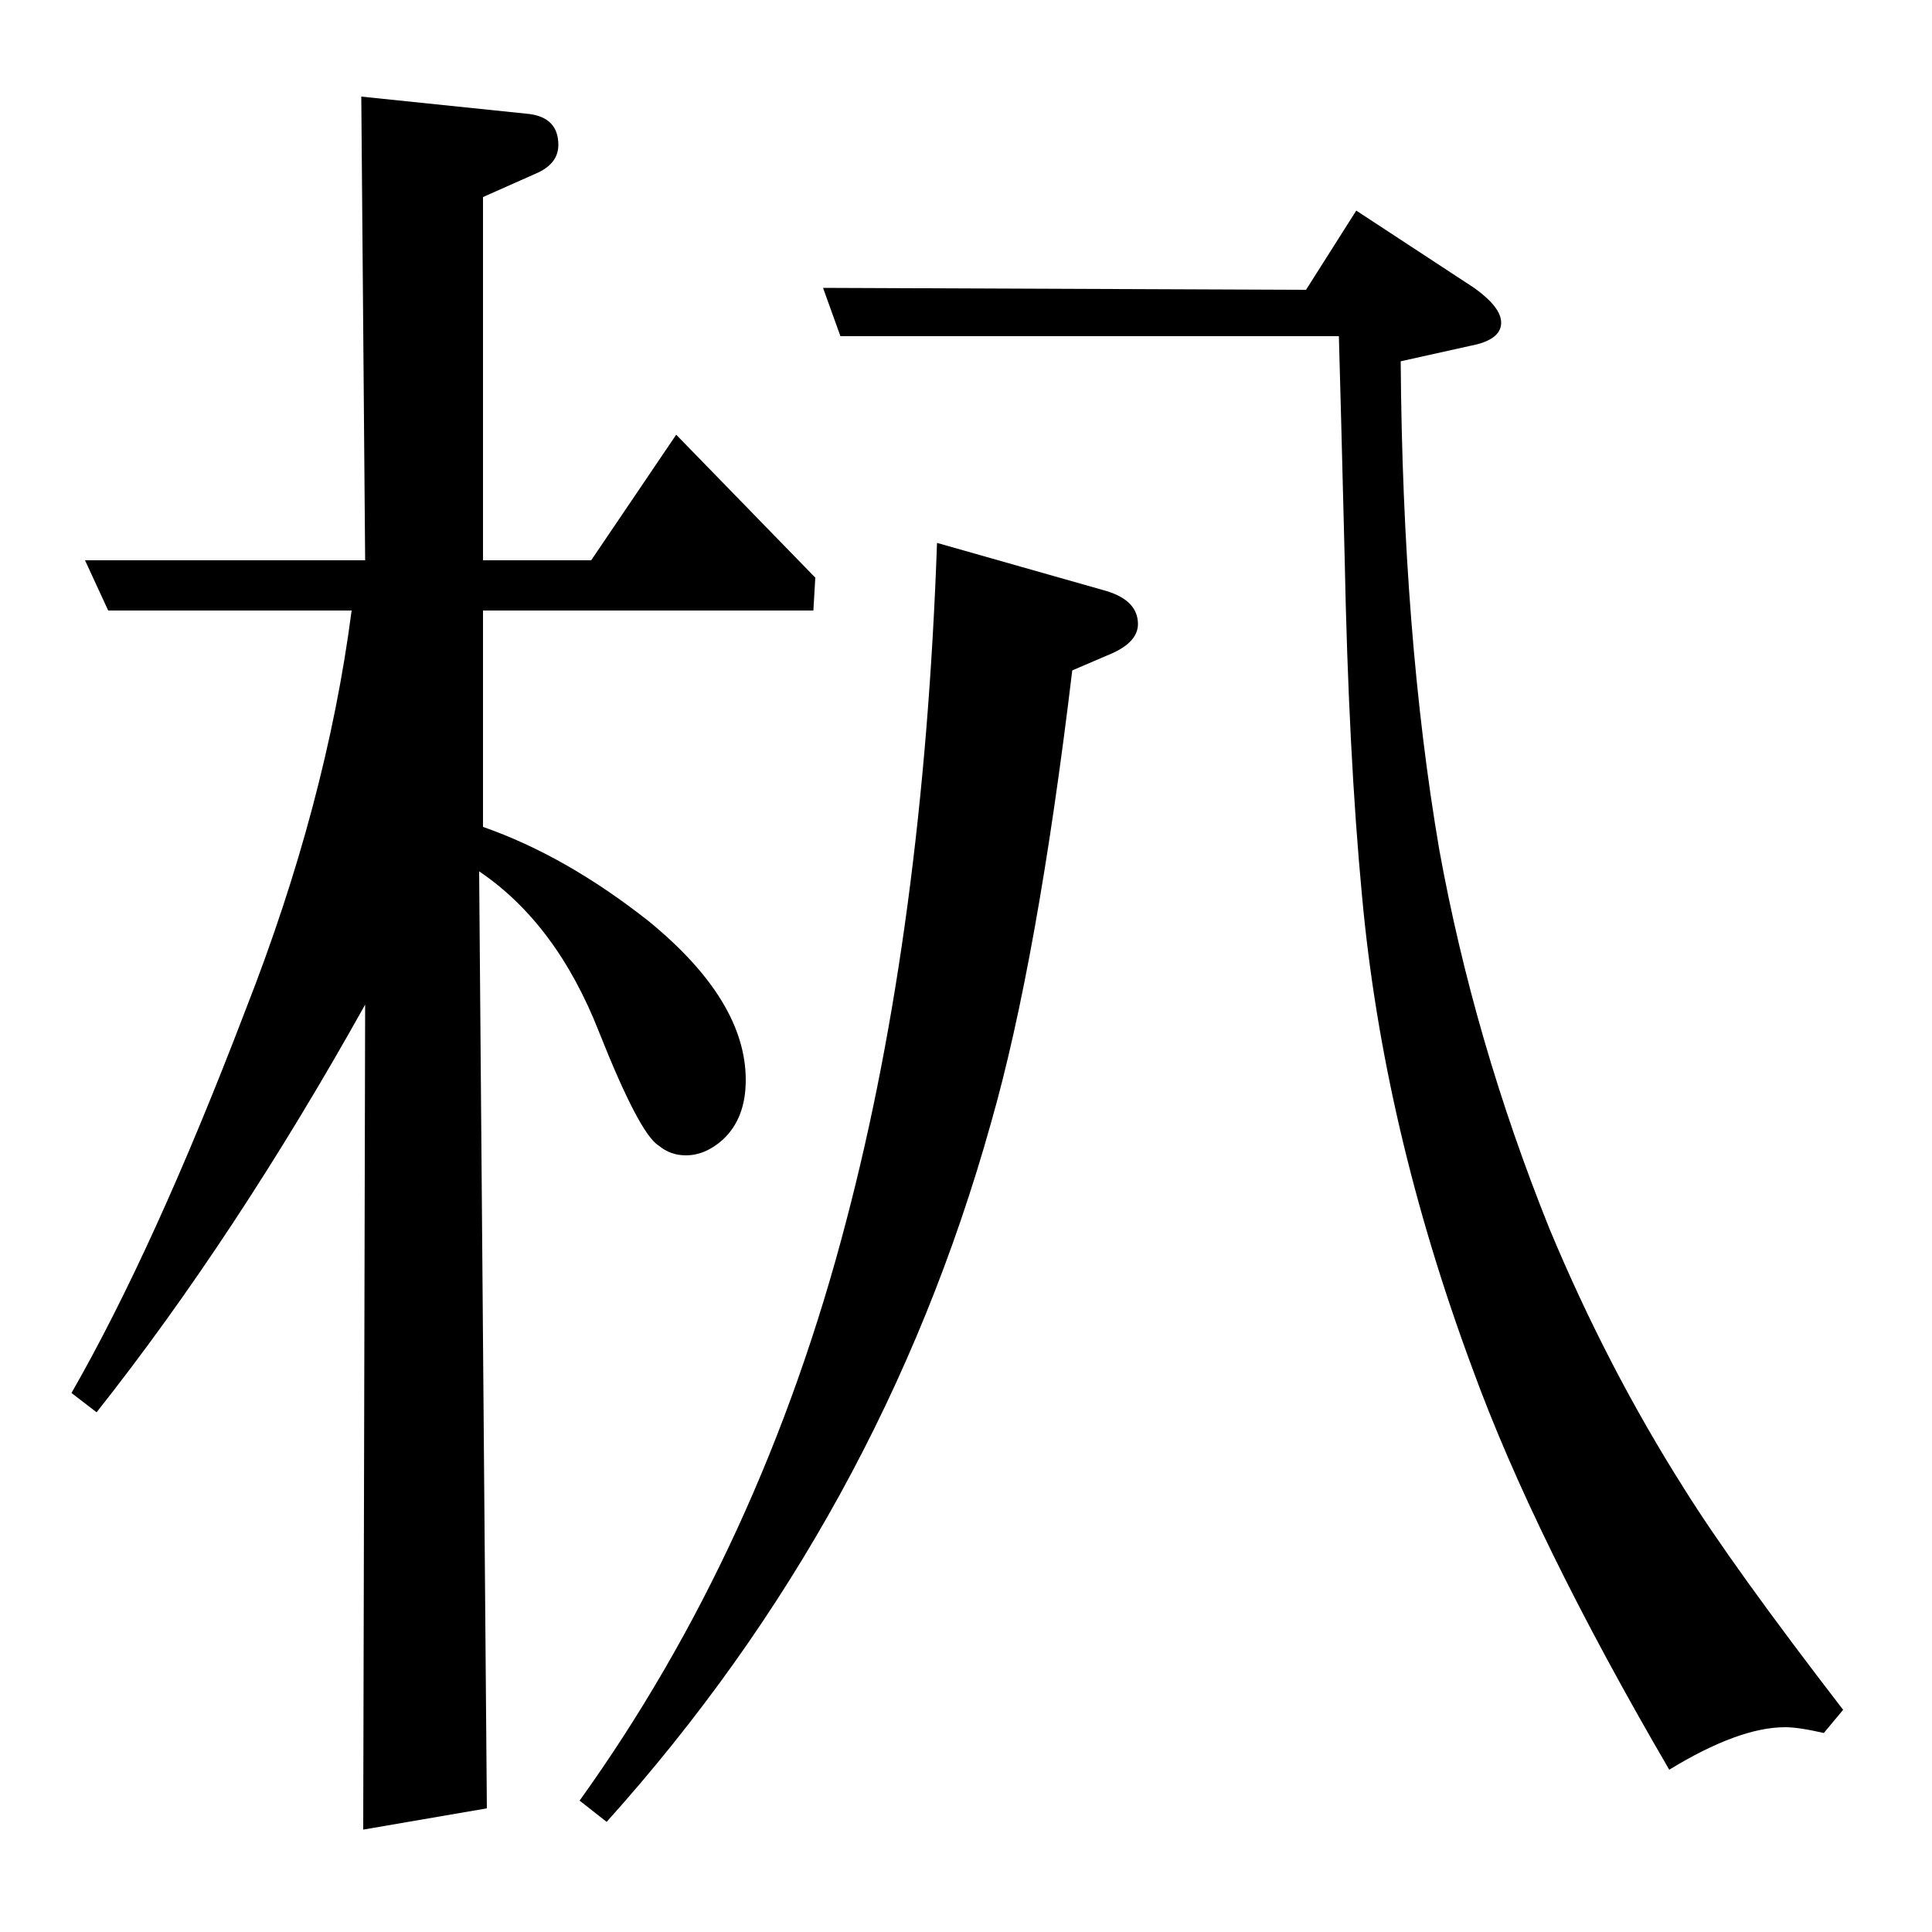 <?xml version="1.0" standalone="no"?>
<!DOCTYPE svg PUBLIC "-//W3C//DTD SVG 1.1//EN" "http://www.w3.org/Graphics/SVG/1.1/DTD/svg11.dtd" >
<svg xmlns="http://www.w3.org/2000/svg" xmlns:xlink="http://www.w3.org/1999/xlink" version="1.1" viewBox="0 -120 1000 1000">
  <g transform="matrix(1 0 0 -1 0 880)">
   <path fill="currentColor"
d="M37 279q43 75 90 198q42 107 55 207h-126l-12 26h145l-2 240l87 -9q15 -2 15 -16q0 -10 -12 -15l-27 -12v-188h56l44 65l72 -74l-1 -17h-171v-112q43 -15 86 -49q50 -41 50 -82q0 -20 -12 -31q-9 -8 -19 -8q-8 0 -14 5q-10 6 -31 59q-22 56 -62 83l4 -485l-64 -11l1 427
q-67 -120 -139 -211zM300 68q94 131 138 300q40 152 47 351l88 -25q16 -5 16 -17q0 -9 -13 -15l-21 -9q-18 -150 -42 -234q-57 -204 -199 -362zM435 826l-9 25l250 -1l26 41l61 -40q14 -10 14 -18q0 -9 -16 -12l-36 -8q1 -142 20 -253q18 -99 57 -196q30 -72 70 -135
q25 -40 82 -114l-10 -12q-13 3 -20 3q-24 0 -60 -22q-70 120 -102 208q-46 124 -57 244q-7 74 -9 175q-2 80 -3 115h-258z" />
  </g>

</svg>
